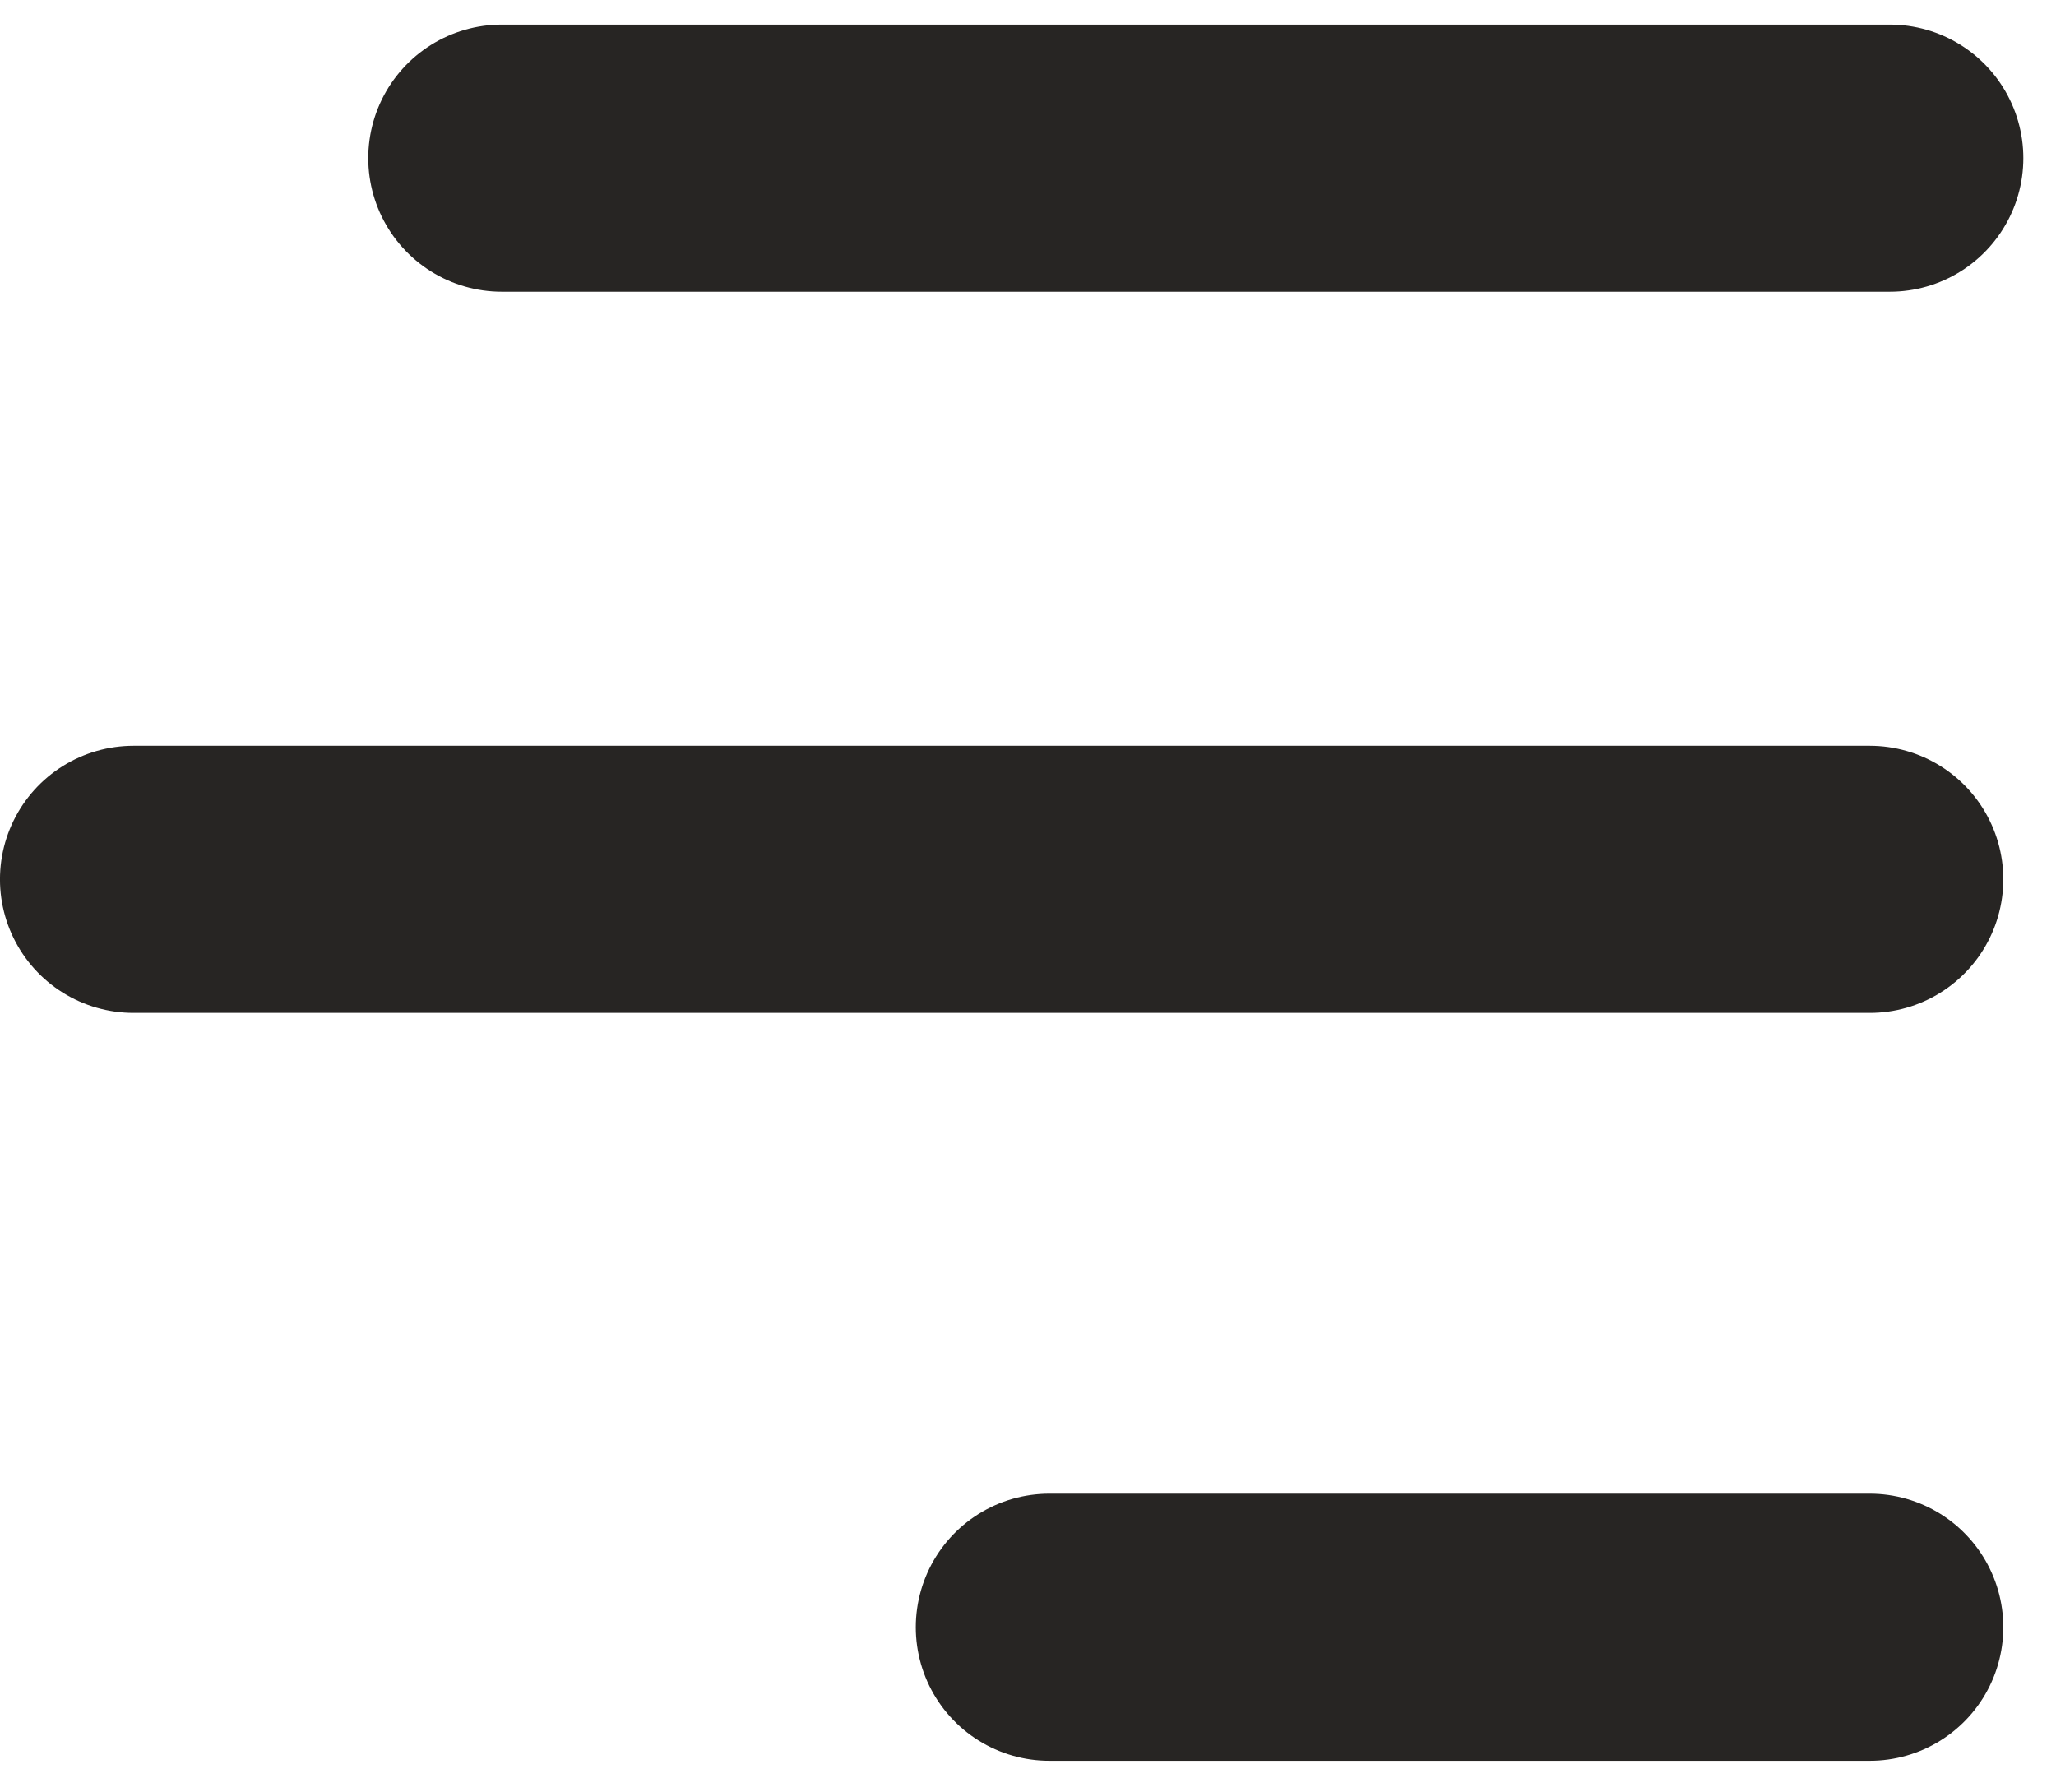 <svg width="39" height="34" viewBox="0 0 39 34" fill="none" xmlns="http://www.w3.org/2000/svg">
<path d="M35.847 3H9.519" stroke="#272523" stroke-width="5.067" stroke-linecap="round"/>
<line x1="2.533" y1="-2.533" x2="35.467" y2="-2.533" transform="matrix(-1 0 0 1 38 19.213)" stroke="#272523" stroke-width="5.067" stroke-linecap="round"/>
<line x1="2.533" y1="-2.533" x2="18.095" y2="-2.533" transform="matrix(-1 0 0 1 38 33.4)" stroke="#272523" stroke-width="5.067" stroke-linecap="round"/>
</svg>
